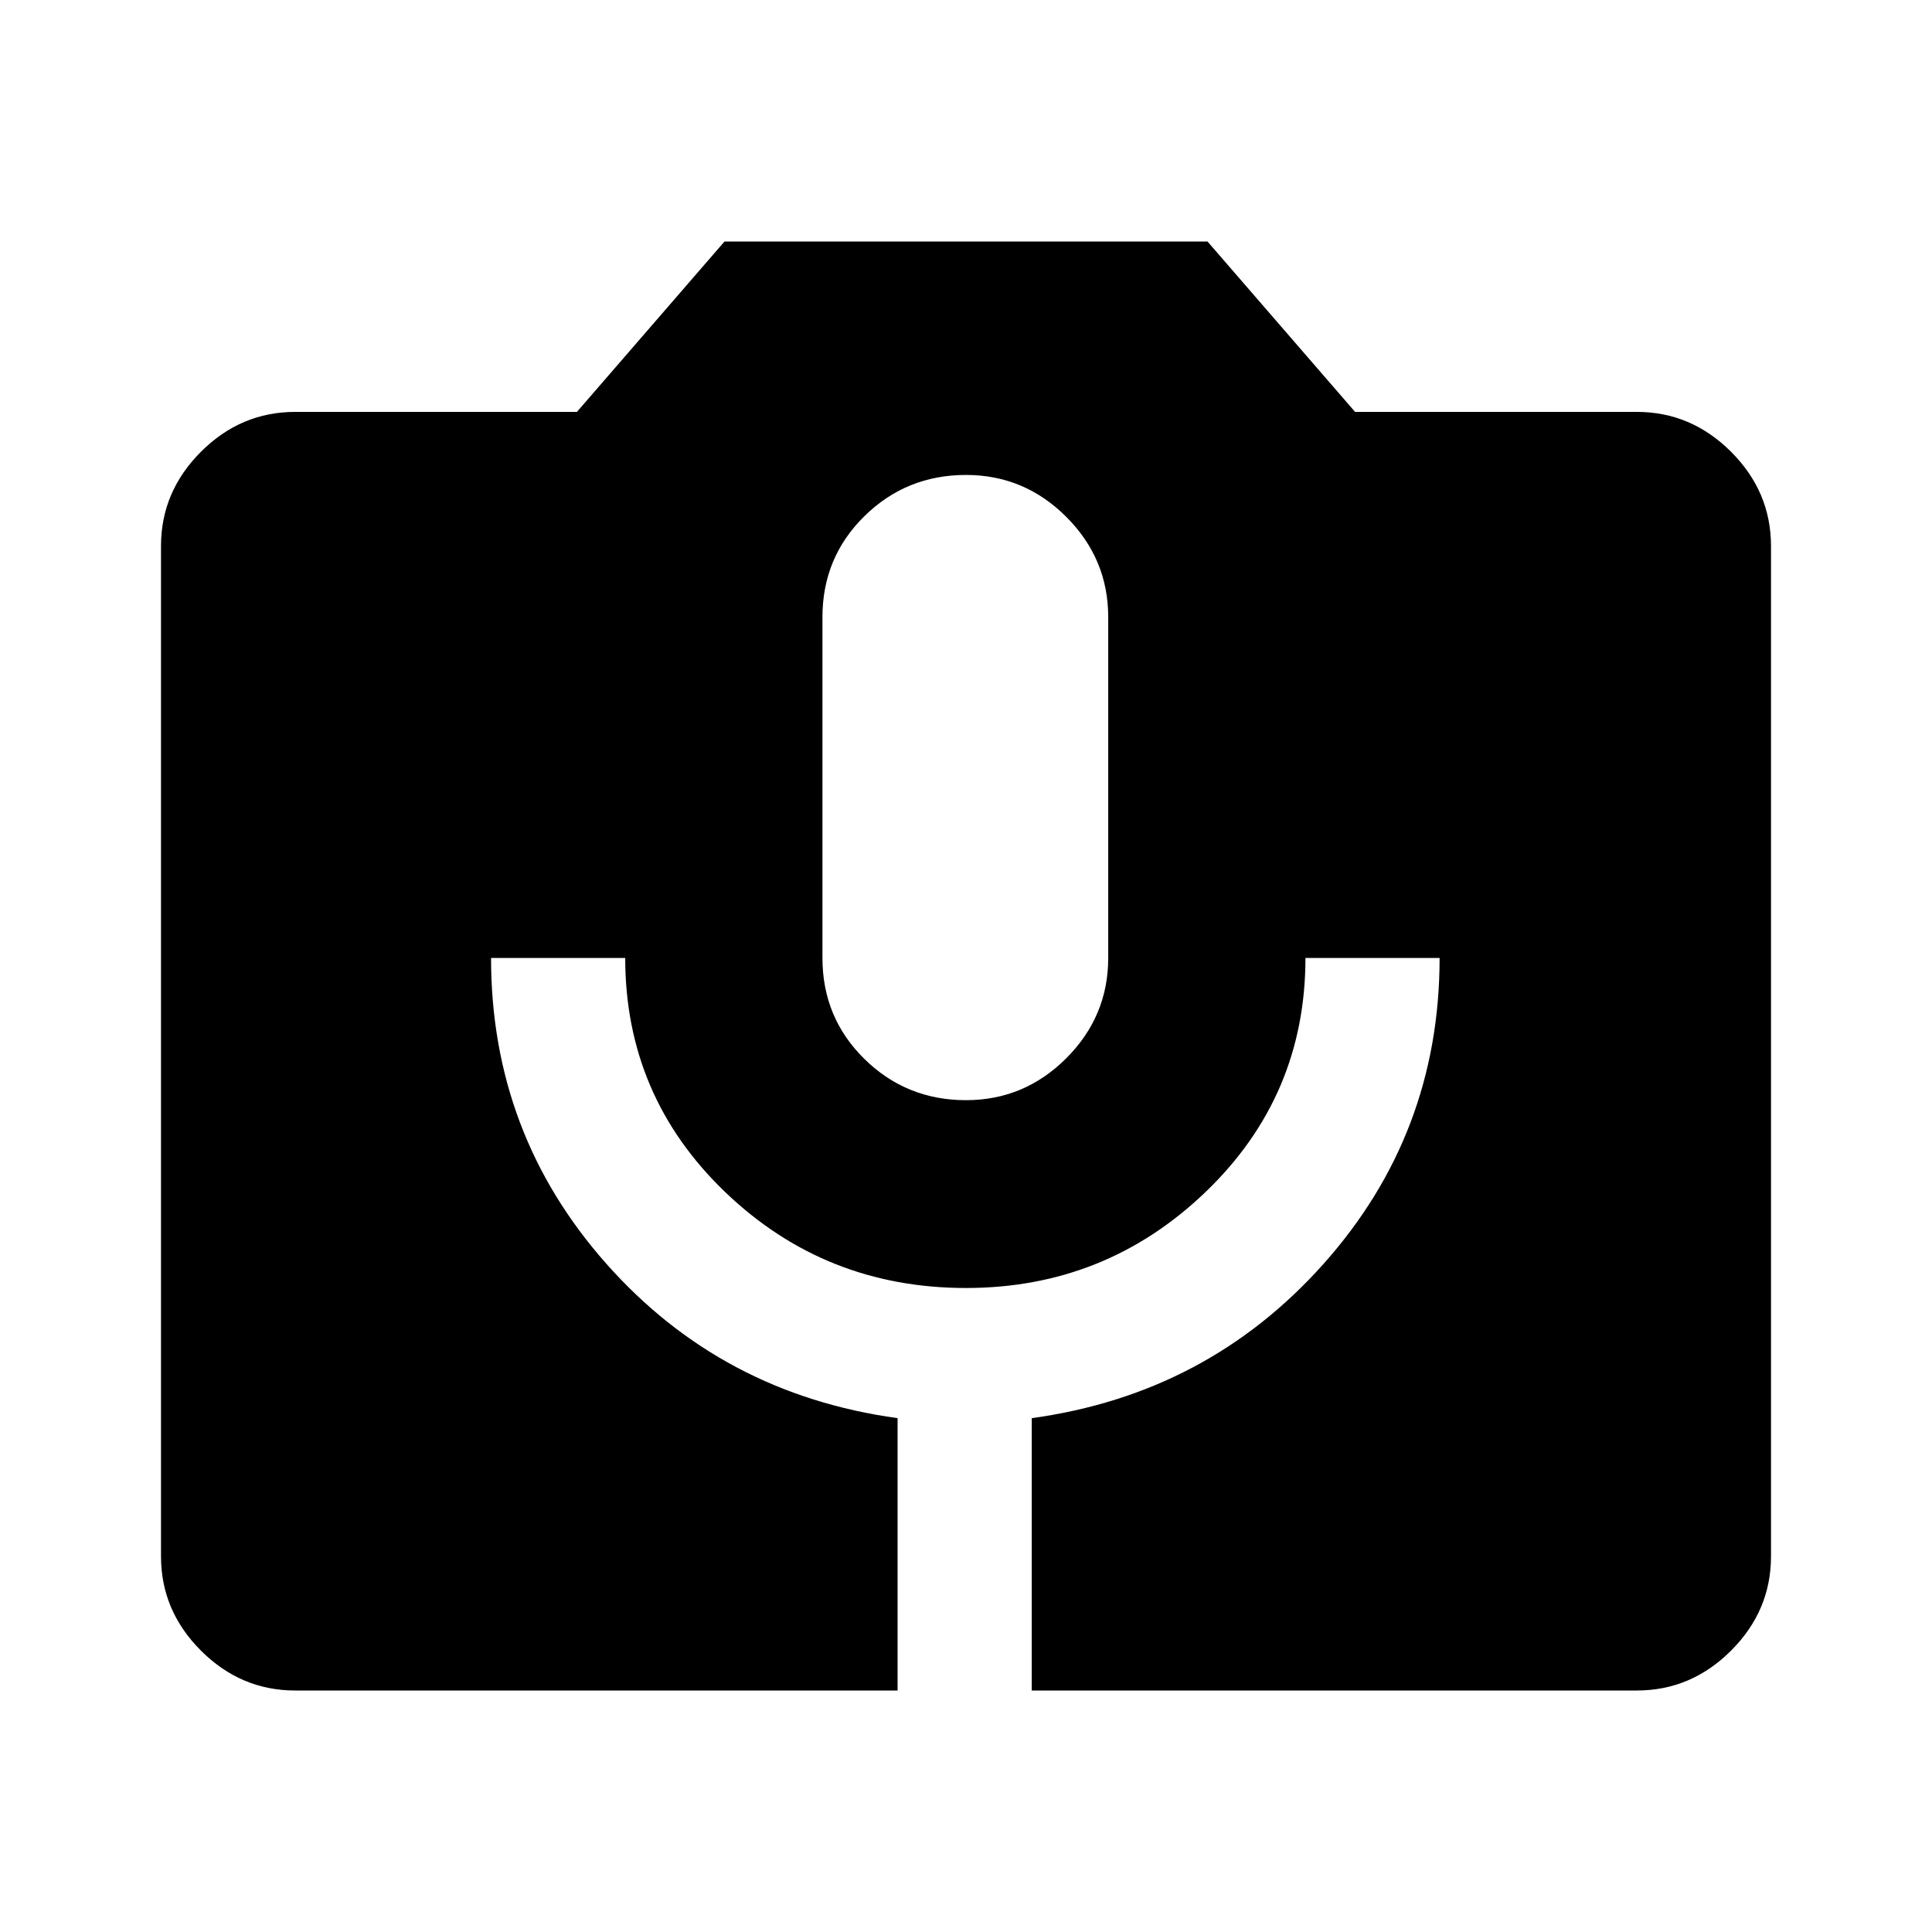 <svg xmlns="http://www.w3.org/2000/svg" height="40" viewBox="0 -960 960 960" width="40"><path d="M146.67-120q-27 0-46.84-19.83Q80-159.67 80-186.67v-502q0-27 19.83-46.83 19.84-19.83 46.84-19.83h140L360-840h240l73.33 84.67h140q27 0 46.84 19.83Q880-715.67 880-688.67v502q0 27-19.83 46.84Q840.33-120 813.33-120H512.67v-135.33q87.33-12 145-76.67 57.66-64.67 57.66-152h-66.66q0 68.67-49.67 116.33Q549.33-320 480-320q-70 0-119.67-47.67-49.66-47.66-49.66-116.33H244q0 87.33 57.33 152 57.34 64.67 144.67 76.67V-120H146.67ZM480-413.33q29 0 49.83-20.84Q550.67-455 550.67-484v-169.33q0-29-20.84-49.84Q509-724 480-724q-29.67 0-50.5 20.5t-20.83 50.17V-484q0 29.67 20.83 50.17t50.5 20.5Z"/></svg>
